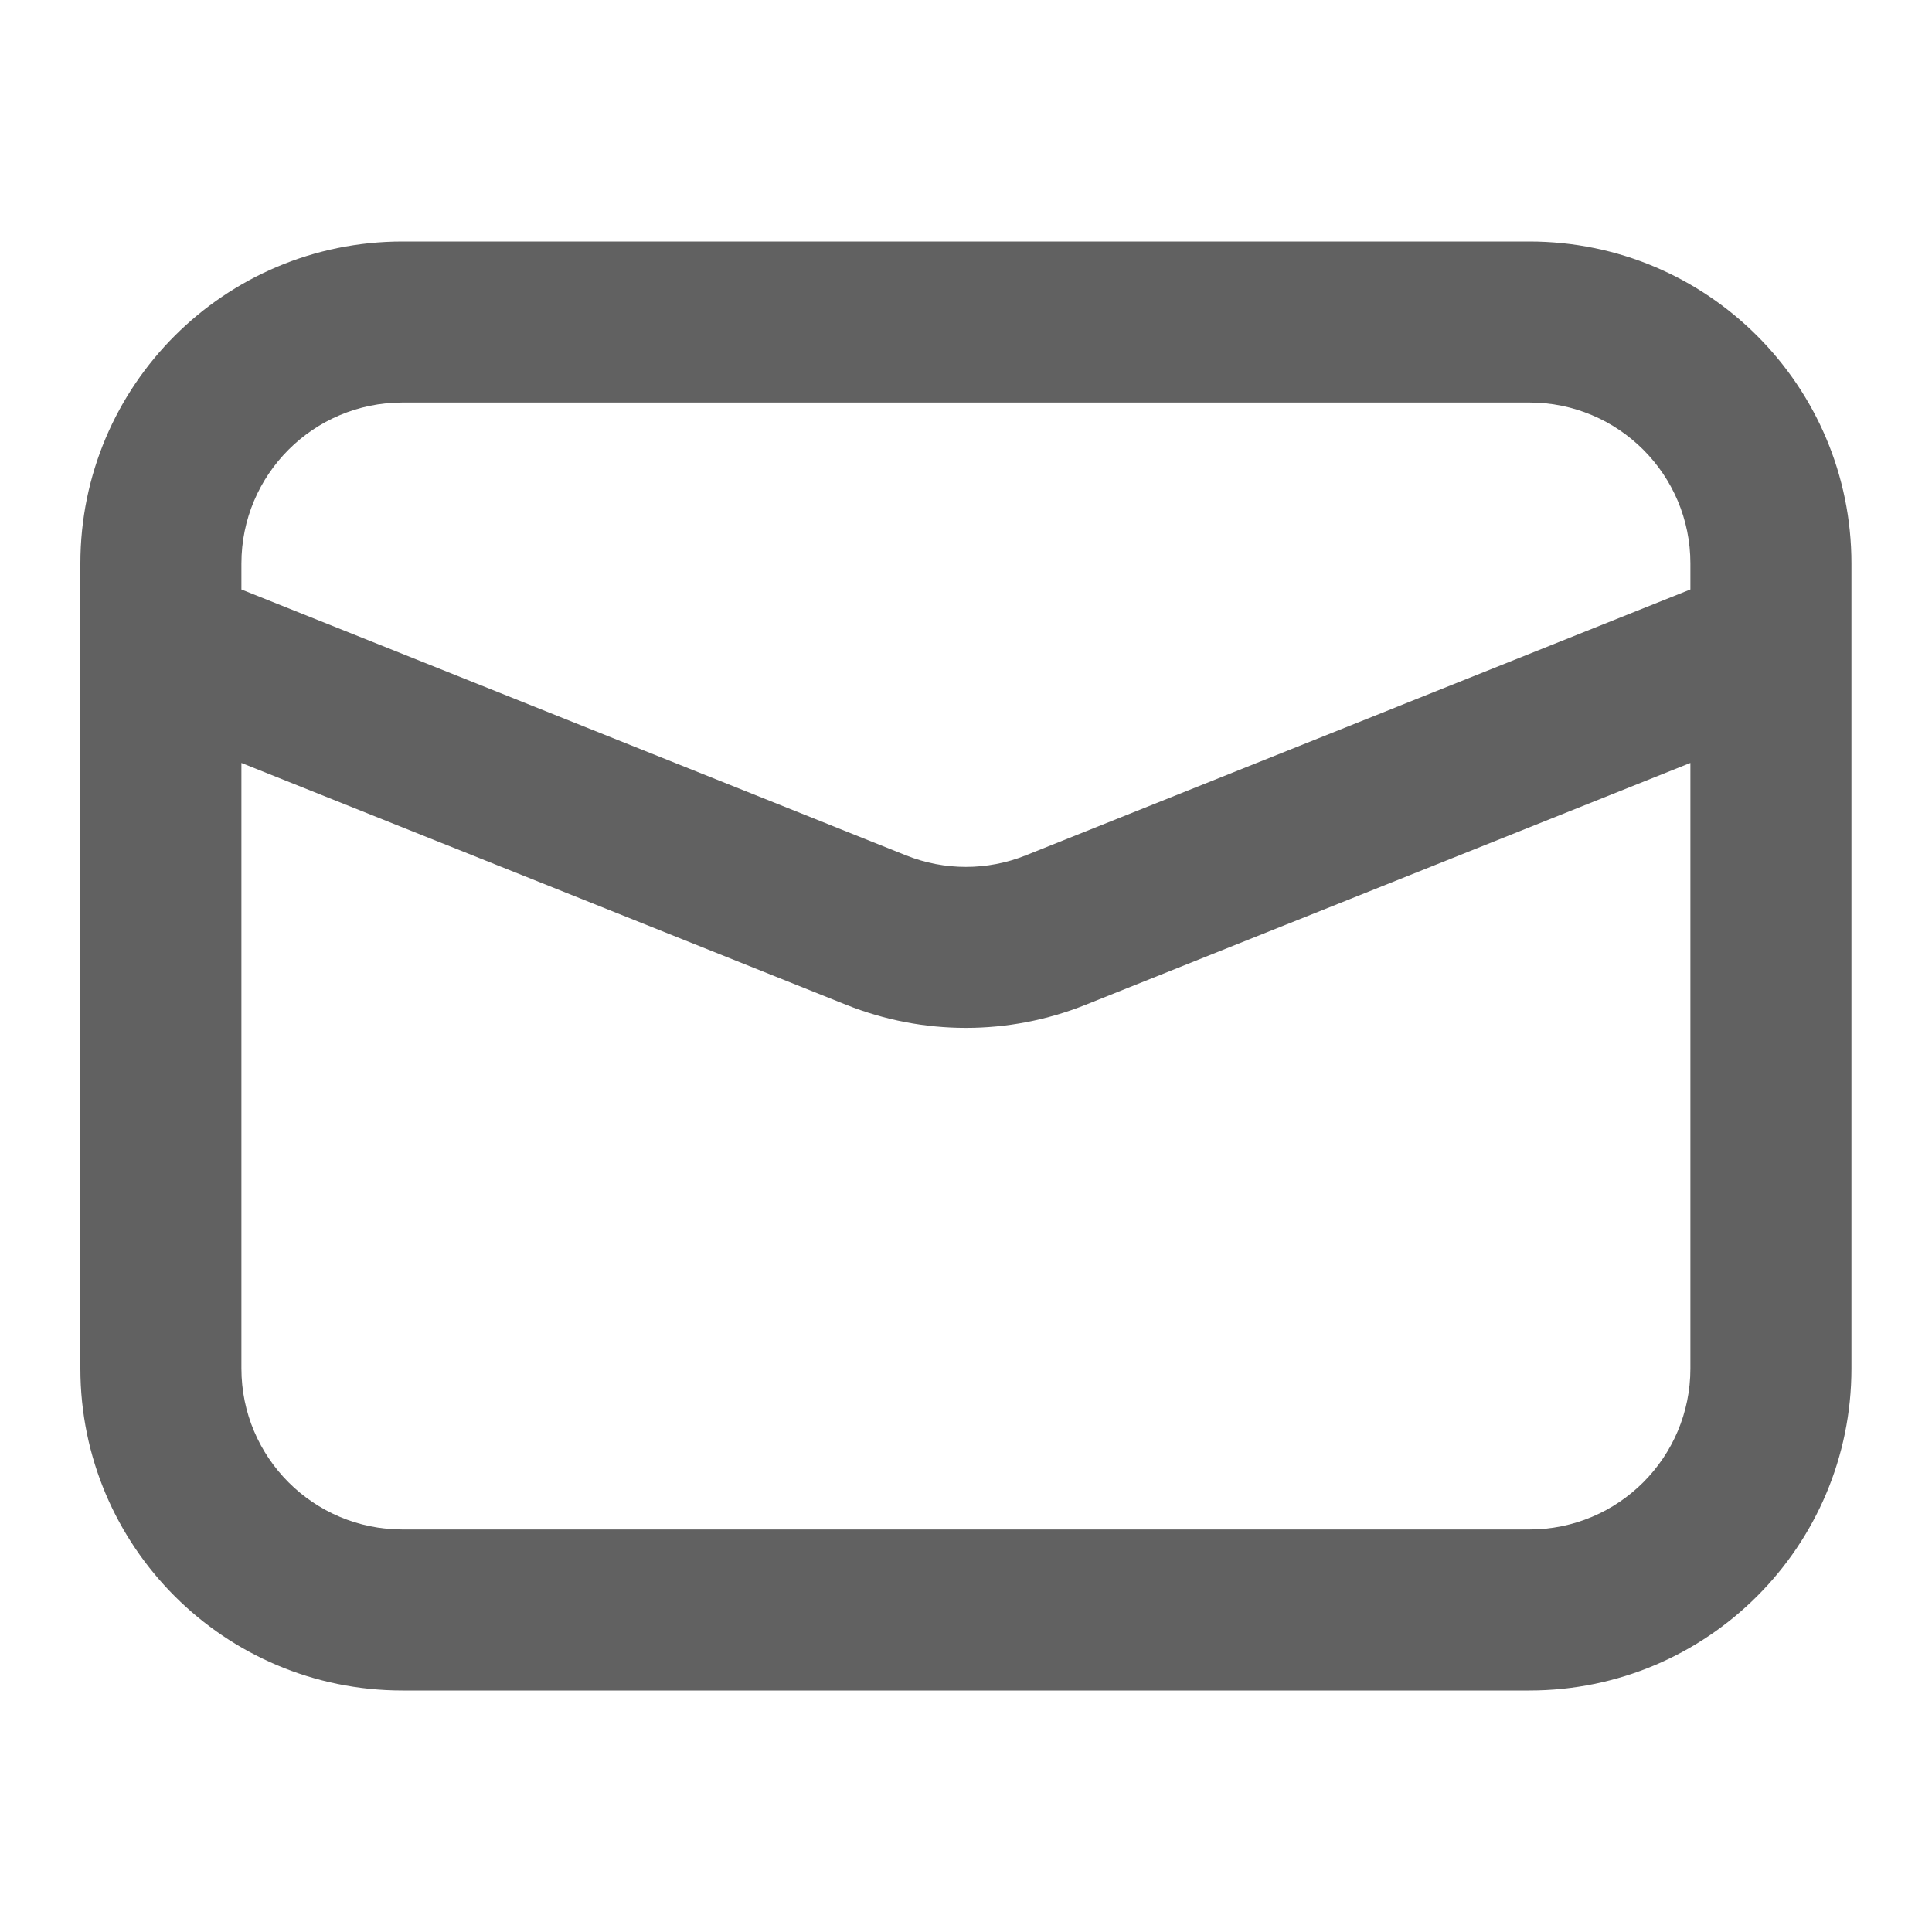 <svg width="20" height="20" viewBox="0 0 20 20" fill="none" xmlns="http://www.w3.org/2000/svg">
<path fill-rule="evenodd" clip-rule="evenodd" d="M15.832 17.5C17.673 17.5 19.166 16.008 19.166 14.167V6.686C19.166 6.673 19.166 6.66 19.166 6.647V5.833C19.166 3.992 17.673 2.5 15.832 2.5H4.166C2.325 2.5 0.832 3.992 0.832 5.833V6.647C0.832 6.66 0.832 6.673 0.832 6.686V14.167C0.832 16.008 2.325 17.5 4.166 17.5H15.832ZM2.499 14.167C2.499 15.087 3.245 15.833 4.166 15.833H15.832C16.753 15.833 17.499 15.087 17.499 14.167V7.898L11.237 10.402C10.442 10.72 9.556 10.72 8.761 10.402L2.499 7.898V14.167ZM10.618 8.855L17.499 6.102V5.833C17.499 4.913 16.753 4.167 15.832 4.167H4.166C3.245 4.167 2.499 4.913 2.499 5.833V6.102L9.38 8.855C9.777 9.014 10.221 9.014 10.618 8.855Z" fill="#616161"/>
</svg>
